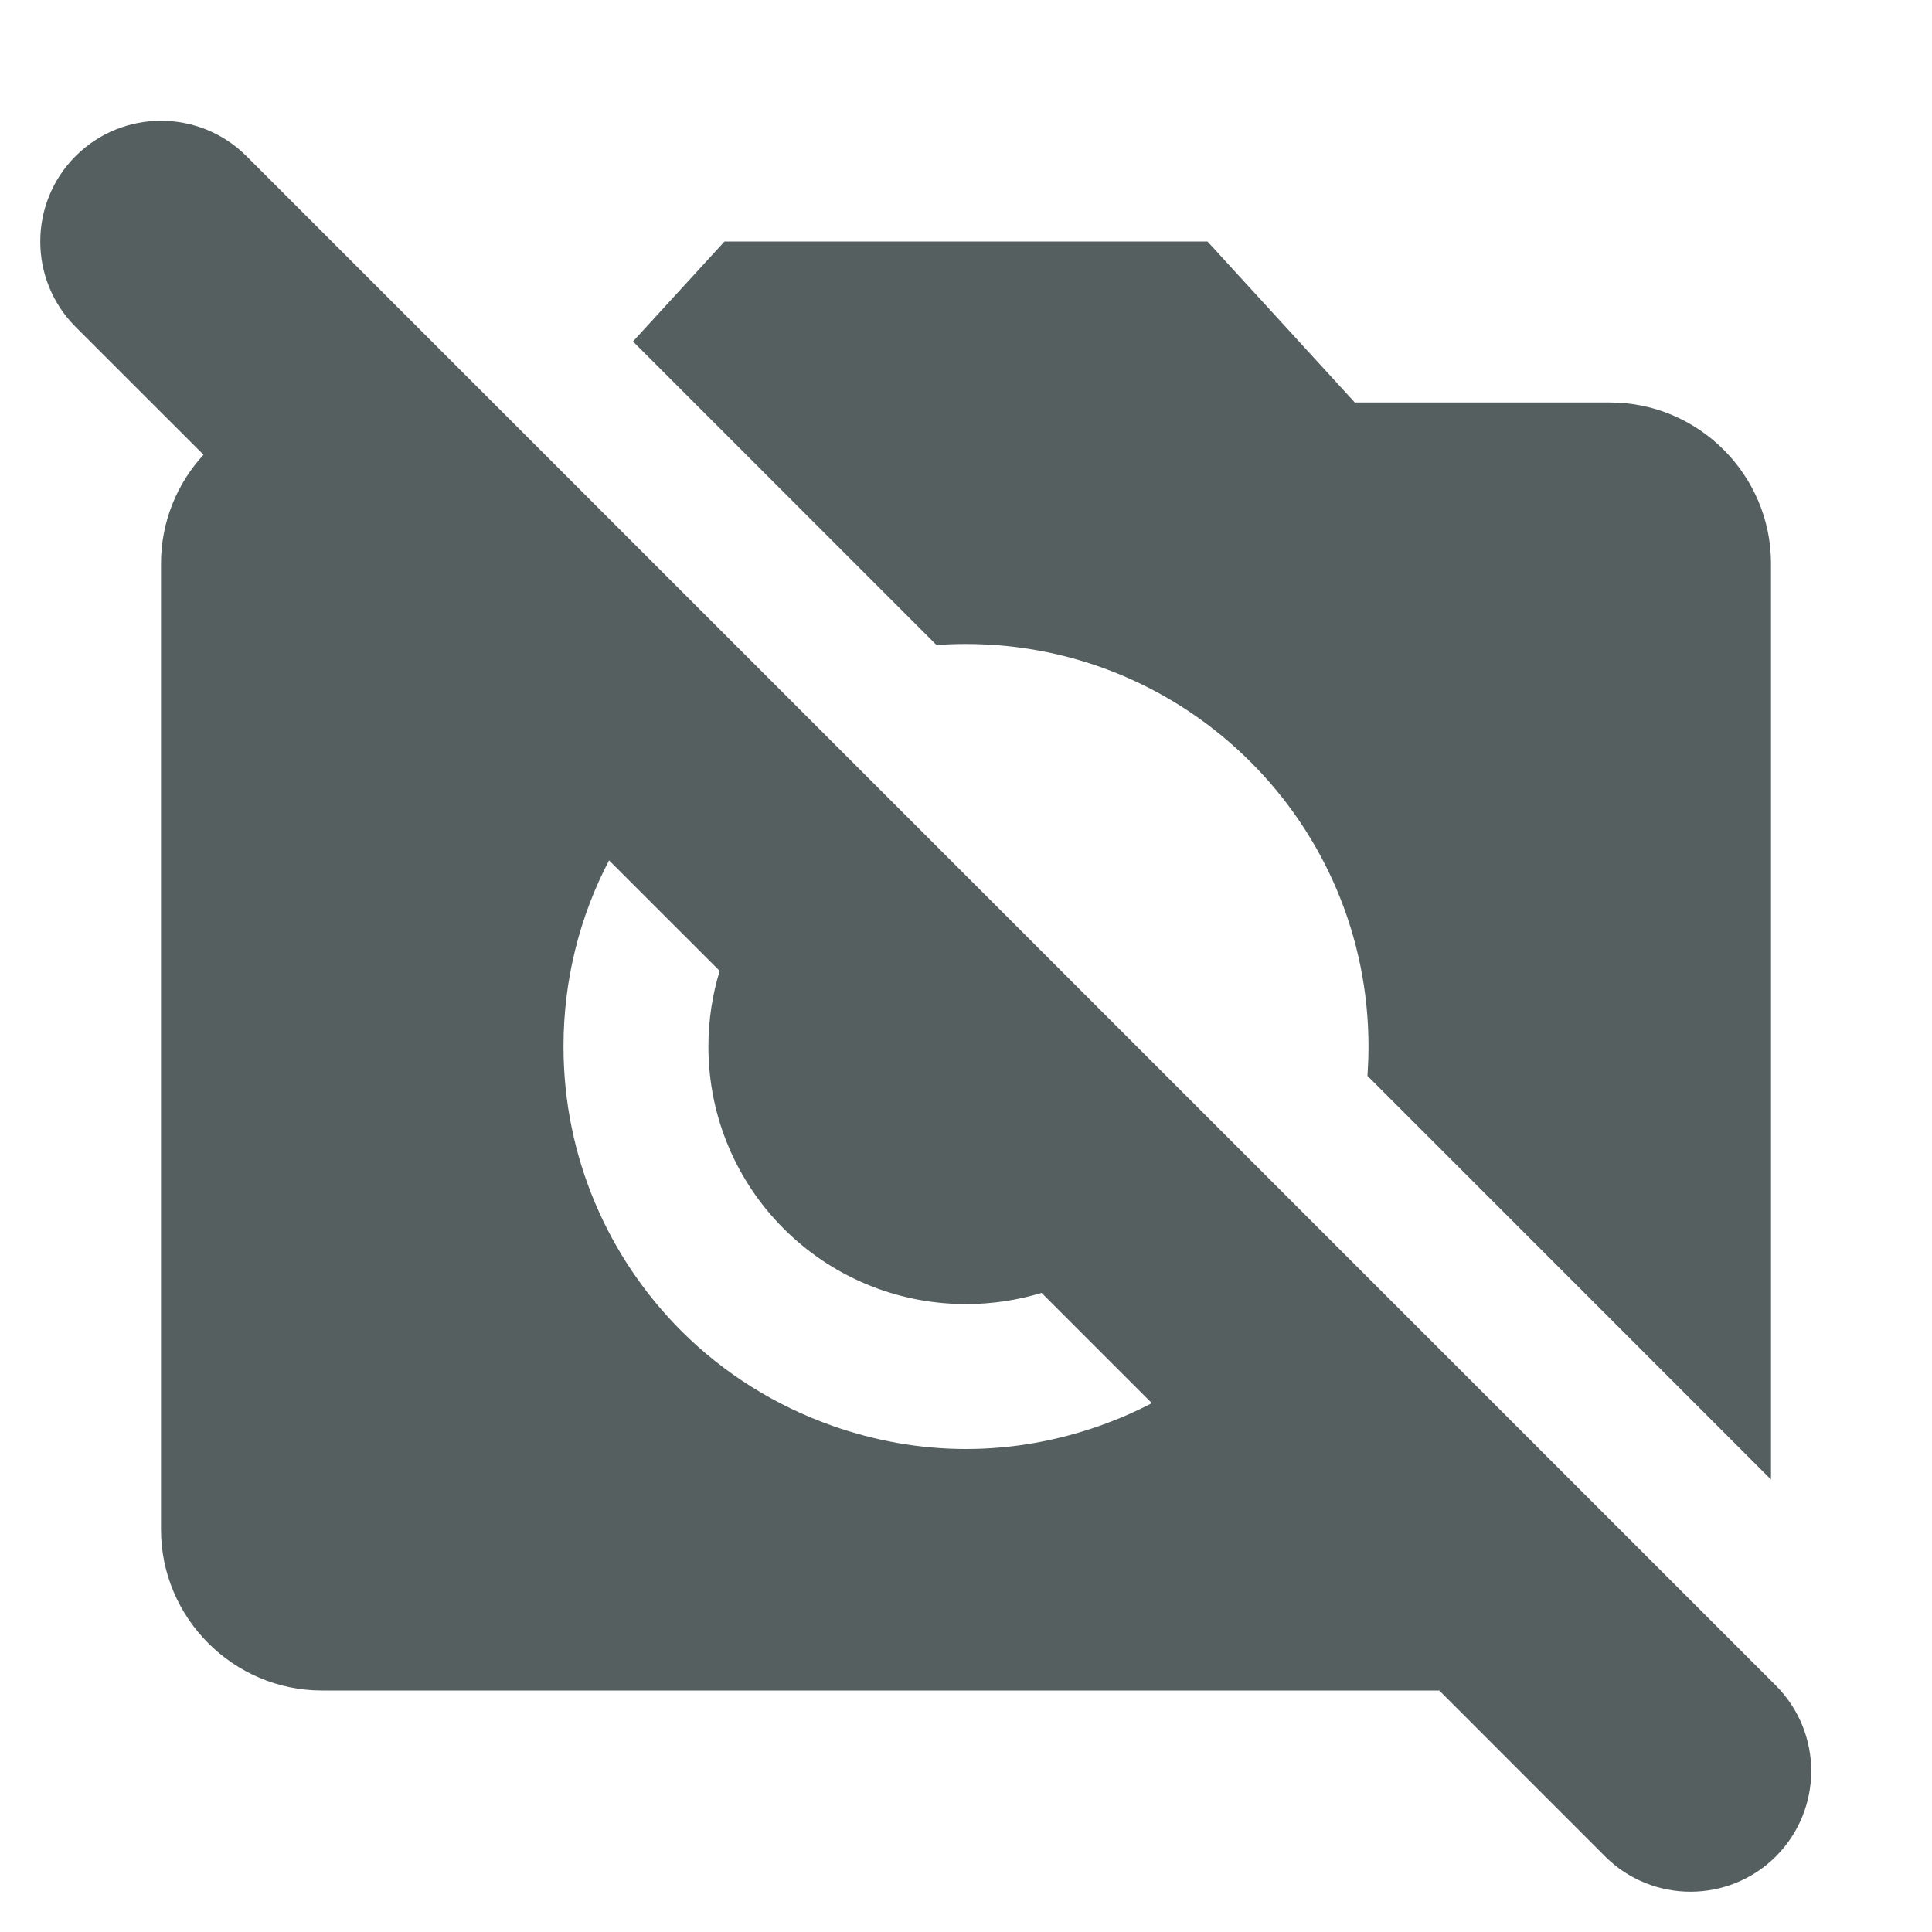 <svg width="24" height="24" viewBox="0 0 24 24" xmlns="http://www.w3.org/2000/svg">
    <path fill="#555F60" fill-rule="evenodd" d="M3.061 1.939C2.475 1.354 1.525 1.354 0.939 1.939C0.354 2.525 0.354 3.475 0.939 4.061L2.528 5.649C2.2 6.006 2 6.481 2 7V9V19C2 20.1 2.9 21 4 21H17.879L19.939 23.061C20.525 23.646 21.475 23.646 22.061 23.061C22.646 22.475 22.646 21.525 22.061 20.939L3.061 1.939ZM14.309 17.431L12.939 16.061C12.642 16.151 12.327 16.2 12 16.2C10.23 16.2 8.8 14.77 8.8 13C8.8 12.673 8.849 12.358 8.94 12.061L7.566 10.688C7.204 11.379 7 12.166 7 13C7 14.38 7.56 15.63 8.465 16.535C8.989 17.059 9.632 17.463 10.346 17.714C10.864 17.896 11.419 18 12 18C12.581 18 13.136 17.896 13.655 17.714C13.881 17.634 14.099 17.54 14.309 17.431ZM17 13C17 13.123 16.995 13.245 16.987 13.365L22 18.379V9V7C22 5.9 21.1 5 20 5H16.83L15 3H12.486H11.514H9L7.863 4.242L11.634 8.013C11.755 8.004 11.877 8 12 8C14.76 8 17 10.24 17 13Z"/>
</svg>
